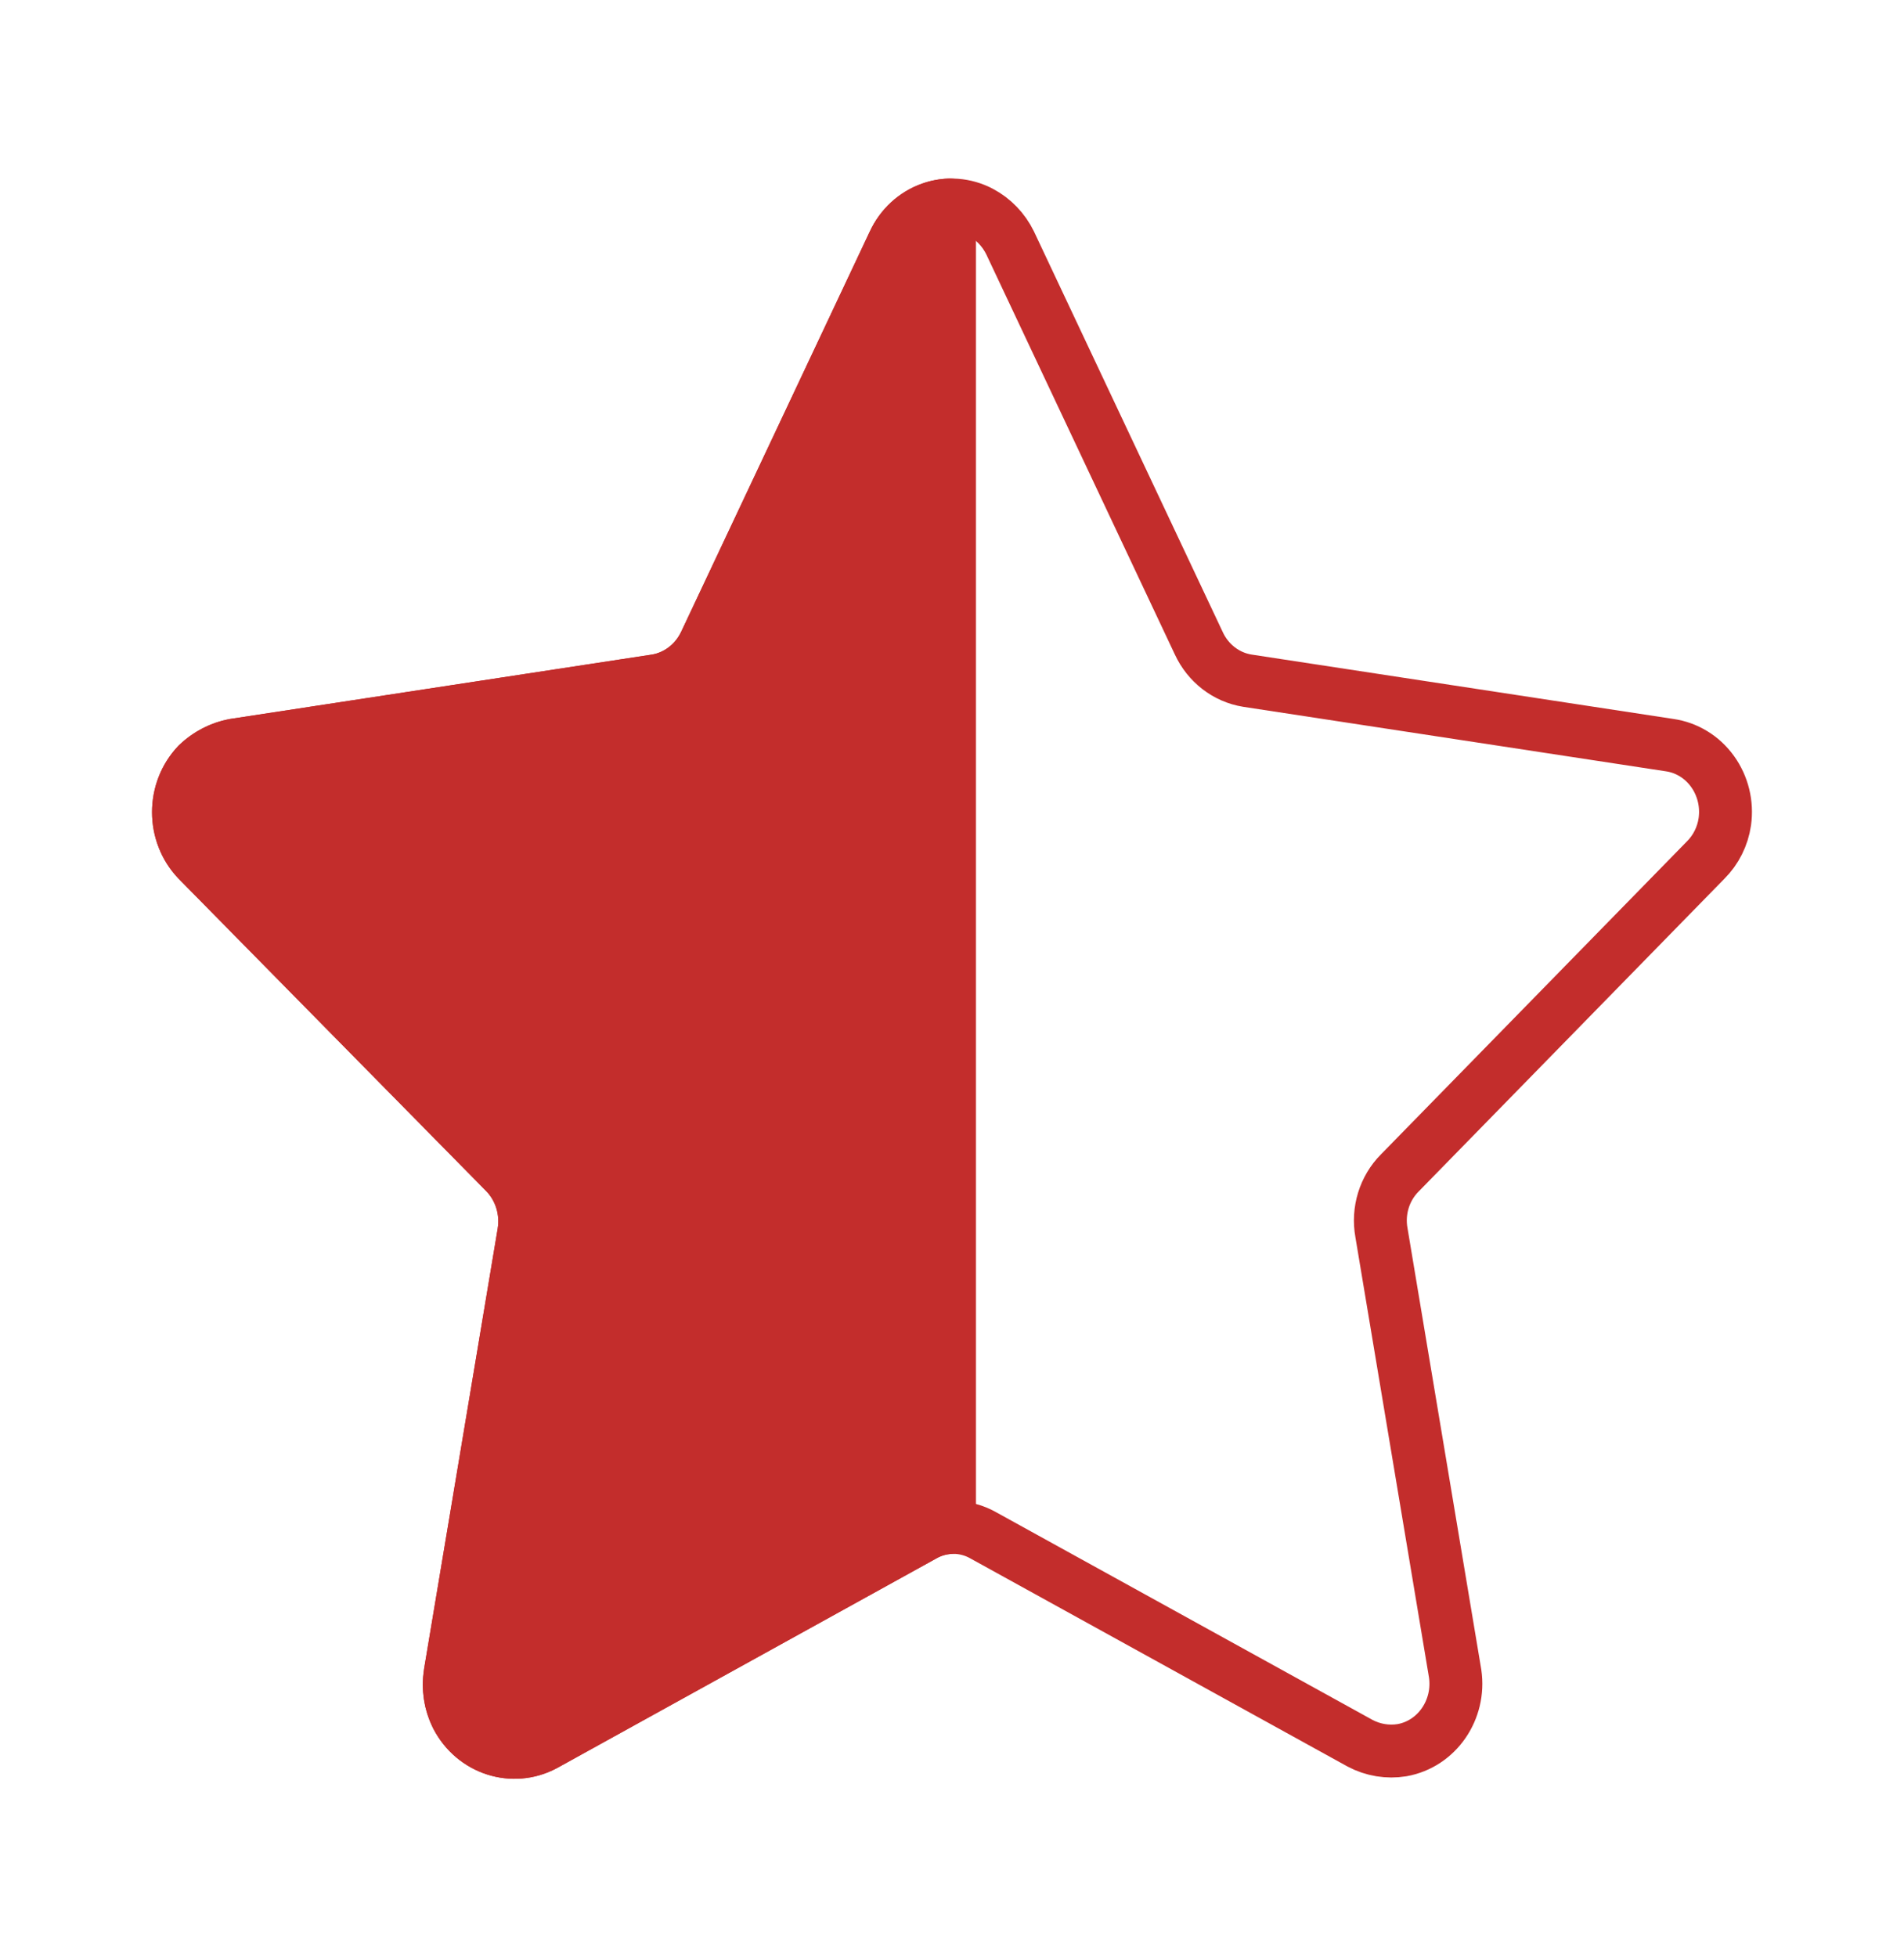 <svg width="36" height="37" viewBox="0 0 36 37" fill="none" xmlns="http://www.w3.org/2000/svg">
<path d="M19.099 4.592L22.665 12.157C22.84 12.537 23.184 12.803 23.584 12.867L31.567 14.085C31.891 14.131 32.184 14.31 32.38 14.583C32.576 14.855 32.66 15.197 32.612 15.534C32.572 15.81 32.444 16.065 32.25 16.258L26.468 22.171C26.176 22.463 26.045 22.888 26.12 23.302L27.513 31.635C27.614 32.321 27.168 32.966 26.51 33.084C26.239 33.128 25.961 33.083 25.716 32.953L18.597 29.026C18.241 28.822 17.81 28.822 17.455 29.026L10.294 32.983C9.693 33.303 8.956 33.065 8.636 32.446C8.511 32.197 8.467 31.912 8.511 31.635L9.904 23.302C9.971 22.888 9.841 22.467 9.555 22.171L3.732 16.258C3.256 15.756 3.256 14.949 3.732 14.447C3.927 14.26 4.168 14.134 4.429 14.085L12.411 12.867C12.81 12.799 13.152 12.534 13.331 12.157L16.897 4.592C17.038 4.285 17.292 4.051 17.602 3.942C17.911 3.833 18.25 3.858 18.541 4.012C18.781 4.139 18.977 4.342 19.099 4.592Z" stroke="#C32D2C" stroke-linecap="round" stroke-linejoin="round"/>
<path fill-rule="evenodd" clip-rule="evenodd" d="M17.953 3.875C17.835 3.879 17.716 3.901 17.602 3.941C17.292 4.05 17.038 4.285 16.897 4.592L13.331 12.156C13.152 12.534 12.81 12.798 12.411 12.867L4.429 14.084C4.168 14.133 3.927 14.259 3.732 14.446C3.256 14.948 3.256 15.756 3.732 16.258L9.555 22.171C9.841 22.466 9.971 22.888 9.904 23.301L8.511 31.634C8.467 31.912 8.511 32.196 8.636 32.446C8.956 33.064 9.693 33.303 10.294 32.982L17.455 29.026C17.61 28.936 17.781 28.886 17.953 28.875V3.875Z" fill="#C32D2C"/>
<path d="M17.602 3.941L17.436 3.47V3.47L17.602 3.941ZM17.953 3.875H18.453C18.453 3.74 18.398 3.61 18.301 3.516C18.204 3.422 18.072 3.371 17.937 3.375L17.953 3.875ZM16.897 4.592L17.35 4.805L17.352 4.8L16.897 4.592ZM13.331 12.156L13.783 12.371L13.783 12.37L13.331 12.156ZM12.411 12.867L12.487 13.361L12.496 13.359L12.411 12.867ZM4.429 14.084L4.353 13.59C4.347 13.591 4.341 13.592 4.336 13.593L4.429 14.084ZM3.732 14.446L3.385 14.086C3.38 14.091 3.375 14.097 3.369 14.102L3.732 14.446ZM3.732 16.258L3.369 16.602L3.376 16.609L3.732 16.258ZM9.555 22.171L9.915 21.823L9.912 21.82L9.555 22.171ZM9.904 23.301L10.397 23.384L10.397 23.381L9.904 23.301ZM8.511 31.634L8.017 31.552L8.017 31.557L8.511 31.634ZM8.636 32.446L8.189 32.669L8.192 32.675L8.636 32.446ZM10.294 32.982L10.529 33.423L10.536 33.419L10.294 32.982ZM17.455 29.026L17.696 29.463L17.703 29.459L17.455 29.026ZM17.953 28.875L17.985 29.374C18.248 29.357 18.453 29.139 18.453 28.875H17.953ZM17.768 4.413C17.834 4.389 17.902 4.377 17.969 4.375L17.937 3.375C17.767 3.381 17.598 3.412 17.436 3.47L17.768 4.413ZM17.352 4.8C17.438 4.613 17.59 4.475 17.768 4.413L17.436 3.47C16.994 3.625 16.639 3.957 16.443 4.383L17.352 4.8ZM13.783 12.37L17.35 4.805L16.445 4.378L12.879 11.943L13.783 12.37ZM12.496 13.359C13.061 13.262 13.537 12.889 13.783 12.371L12.879 11.942C12.768 12.178 12.559 12.334 12.326 12.374L12.496 13.359ZM4.504 14.578L12.487 13.361L12.336 12.372L4.353 13.59L4.504 14.578ZM4.079 14.806C4.205 14.685 4.359 14.606 4.522 14.575L4.336 13.593C3.978 13.661 3.648 13.833 3.385 14.086L4.079 14.806ZM4.095 15.914C3.802 15.604 3.802 15.1 4.095 14.79L3.369 14.102C2.71 14.797 2.71 15.907 3.369 16.602L4.095 15.914ZM9.912 21.82L4.088 15.907L3.376 16.609L9.199 22.521L9.912 21.82ZM10.397 23.381C10.489 22.816 10.313 22.235 9.915 21.823L9.196 22.518C9.37 22.698 9.453 22.96 9.41 23.221L10.397 23.381ZM9.004 31.716L10.397 23.384L9.411 23.219L8.017 31.552L9.004 31.716ZM9.083 32.222C9.005 32.066 8.977 31.887 9.005 31.711L8.017 31.557C7.957 31.936 8.017 32.326 8.189 32.669L9.083 32.222ZM10.058 32.541C9.713 32.725 9.277 32.596 9.08 32.216L8.192 32.675C8.635 33.532 9.673 33.88 10.529 33.423L10.058 32.541ZM17.213 28.588L10.052 32.544L10.536 33.419L17.696 29.463L17.213 28.588ZM17.921 28.376C17.673 28.392 17.429 28.464 17.206 28.592L17.703 29.459C17.792 29.408 17.889 29.38 17.985 29.374L17.921 28.376ZM18.453 28.875V3.875H17.453V28.875H18.453Z" fill="#C32D2C"/>
</svg>
